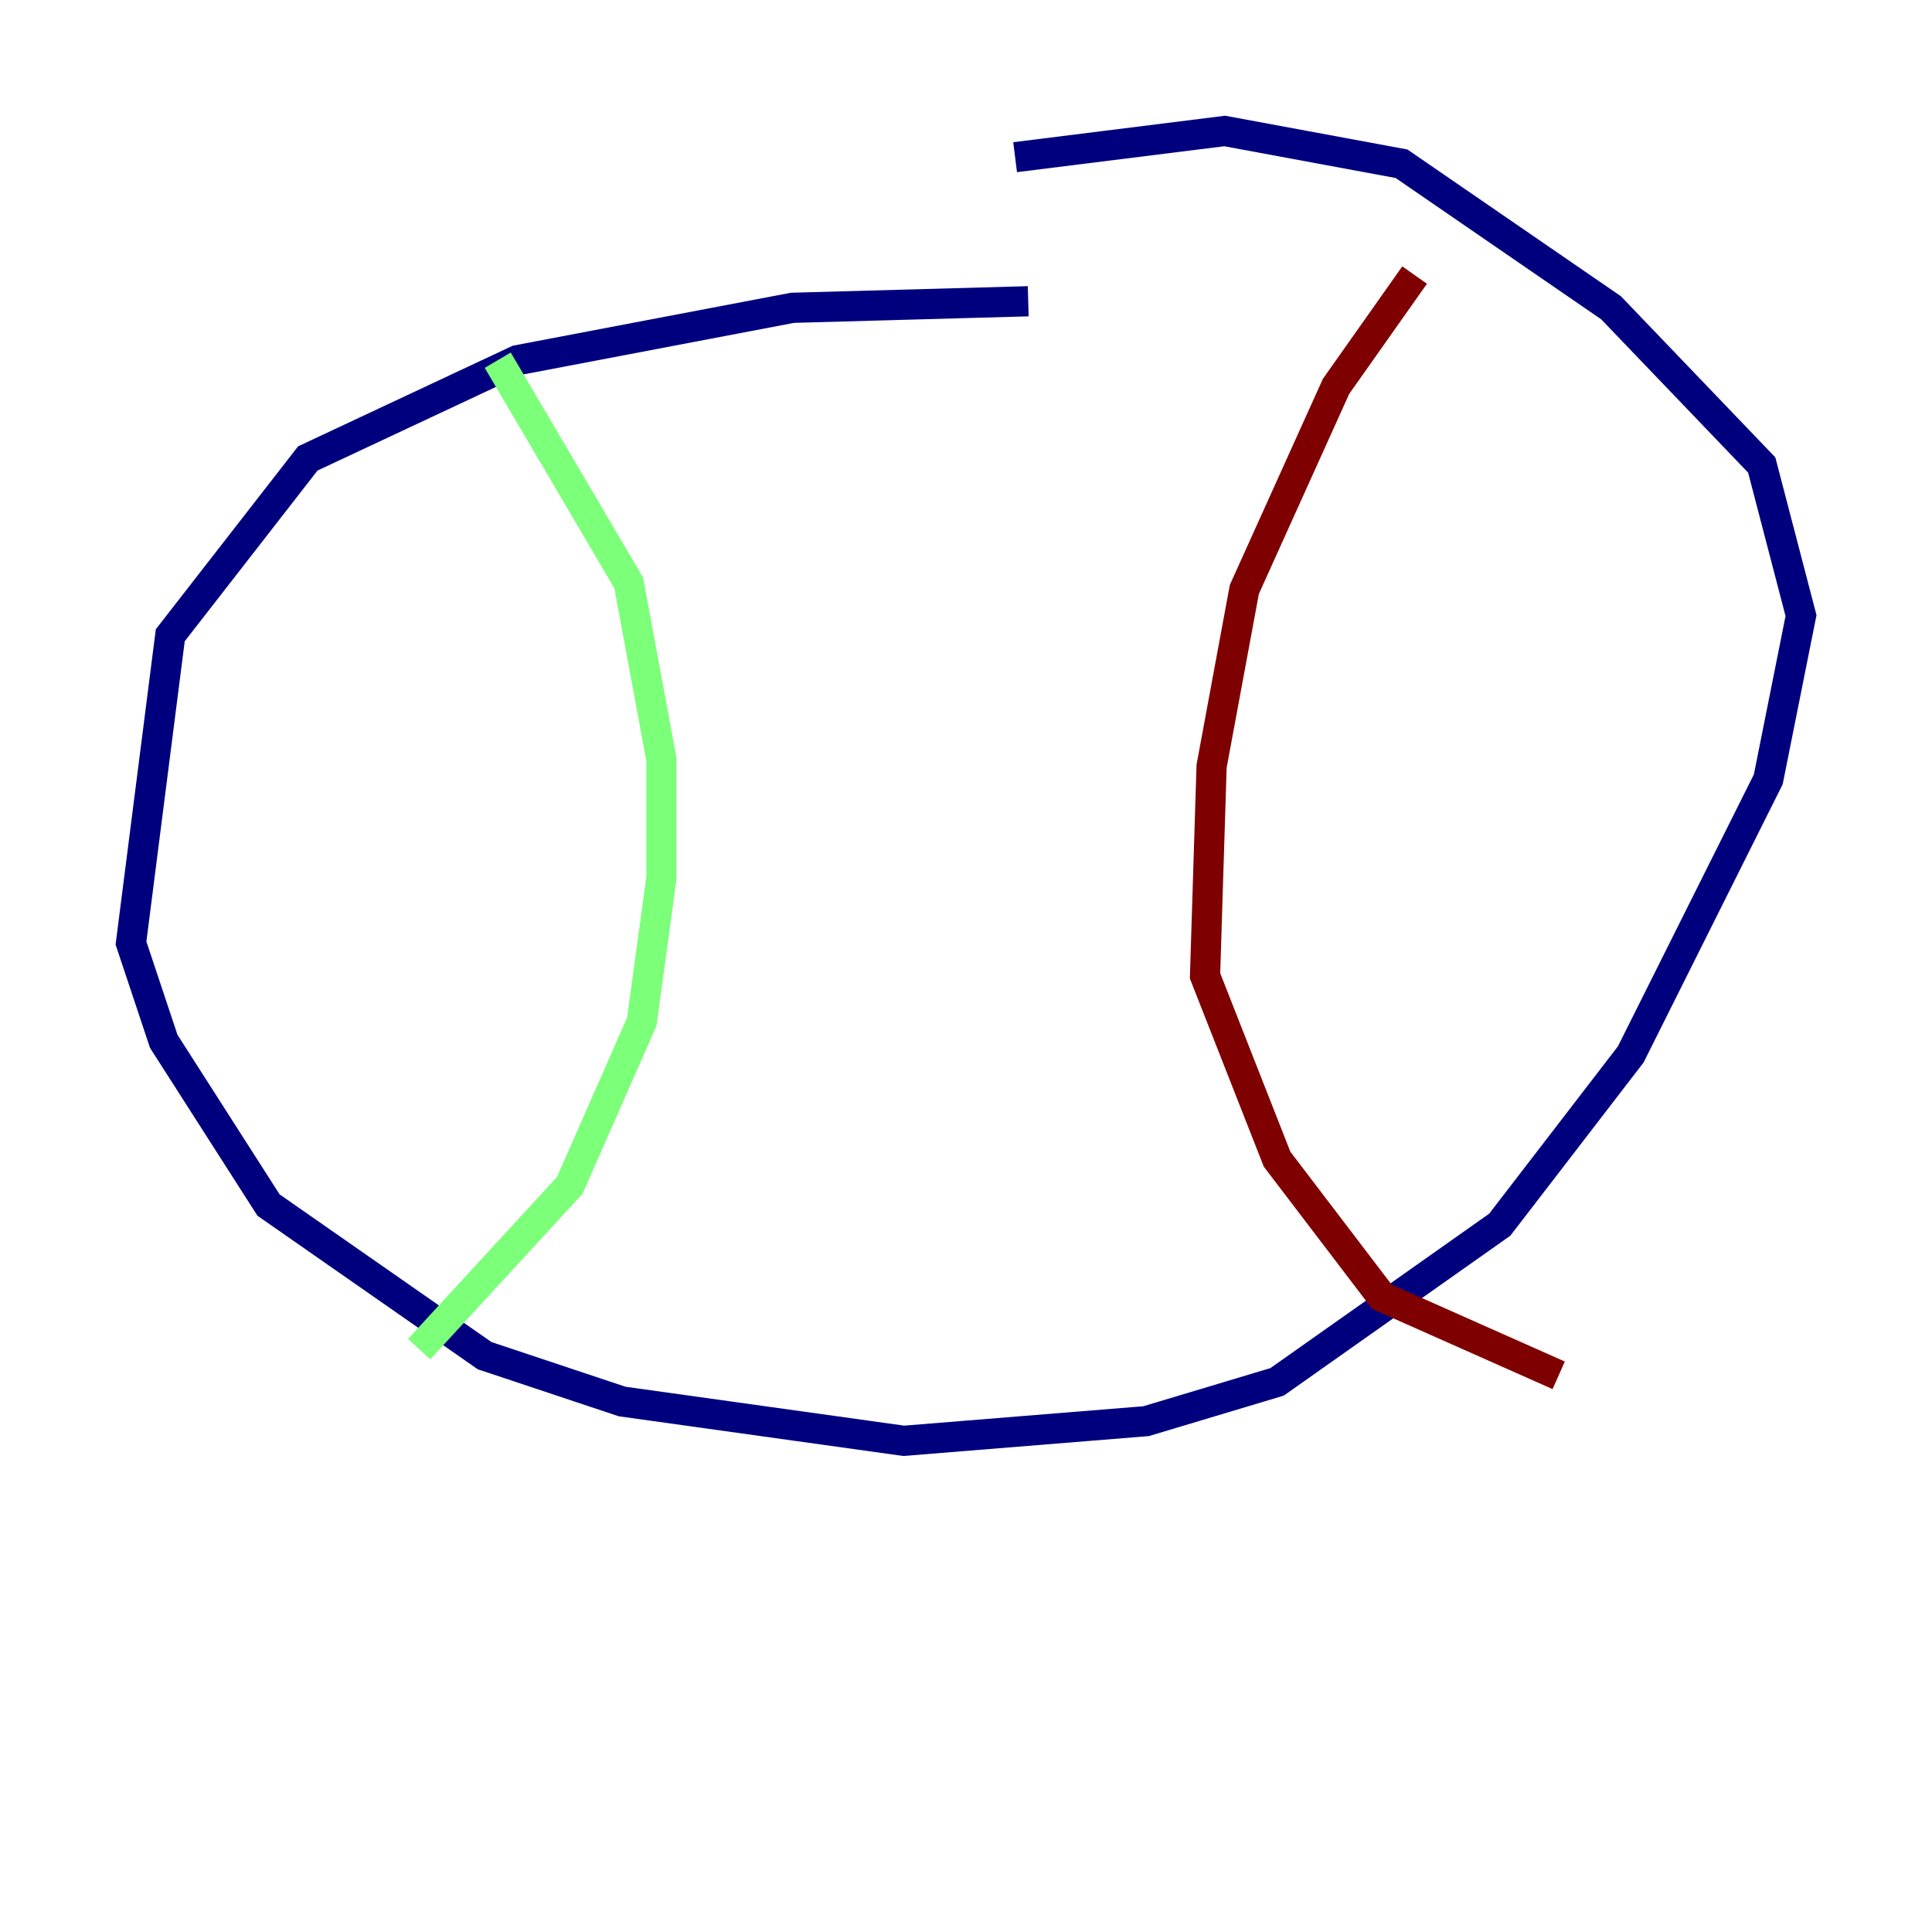 <?xml version="1.0" encoding="utf-8" ?>
<svg baseProfile="tiny" height="128" version="1.2" viewBox="0,0,128,128" width="128" xmlns="http://www.w3.org/2000/svg" xmlns:ev="http://www.w3.org/2001/xml-events" xmlns:xlink="http://www.w3.org/1999/xlink"><defs /><polyline fill="none" points="68.122,19.959 52.502,20.393 34.278,23.864 20.393,30.373 11.281,42.088 8.678,62.481 10.848,68.99 17.79,79.837 32.108,89.817 41.22,92.854 59.878,95.458 75.932,94.156 84.61,91.552 99.363,81.139 108.041,69.858 117.153,51.634 119.322,40.786 116.719,30.807 106.739,20.393 92.854,10.848 81.139,8.678 67.254,10.414" stroke="#00007f" stroke-width="2" /><polyline fill="none" points="32.976,23.864 41.654,38.617 43.824,50.332 43.824,58.142 42.522,67.688 37.749,78.536 27.77,89.383" stroke="#7cff79" stroke-width="2" /><polyline fill="none" points="93.722,18.224 88.515,25.6 82.441,39.051 80.271,50.766 79.837,64.651 84.61,76.8 91.552,85.912 103.268,91.119" stroke="#7f0000" stroke-width="2" /></svg>